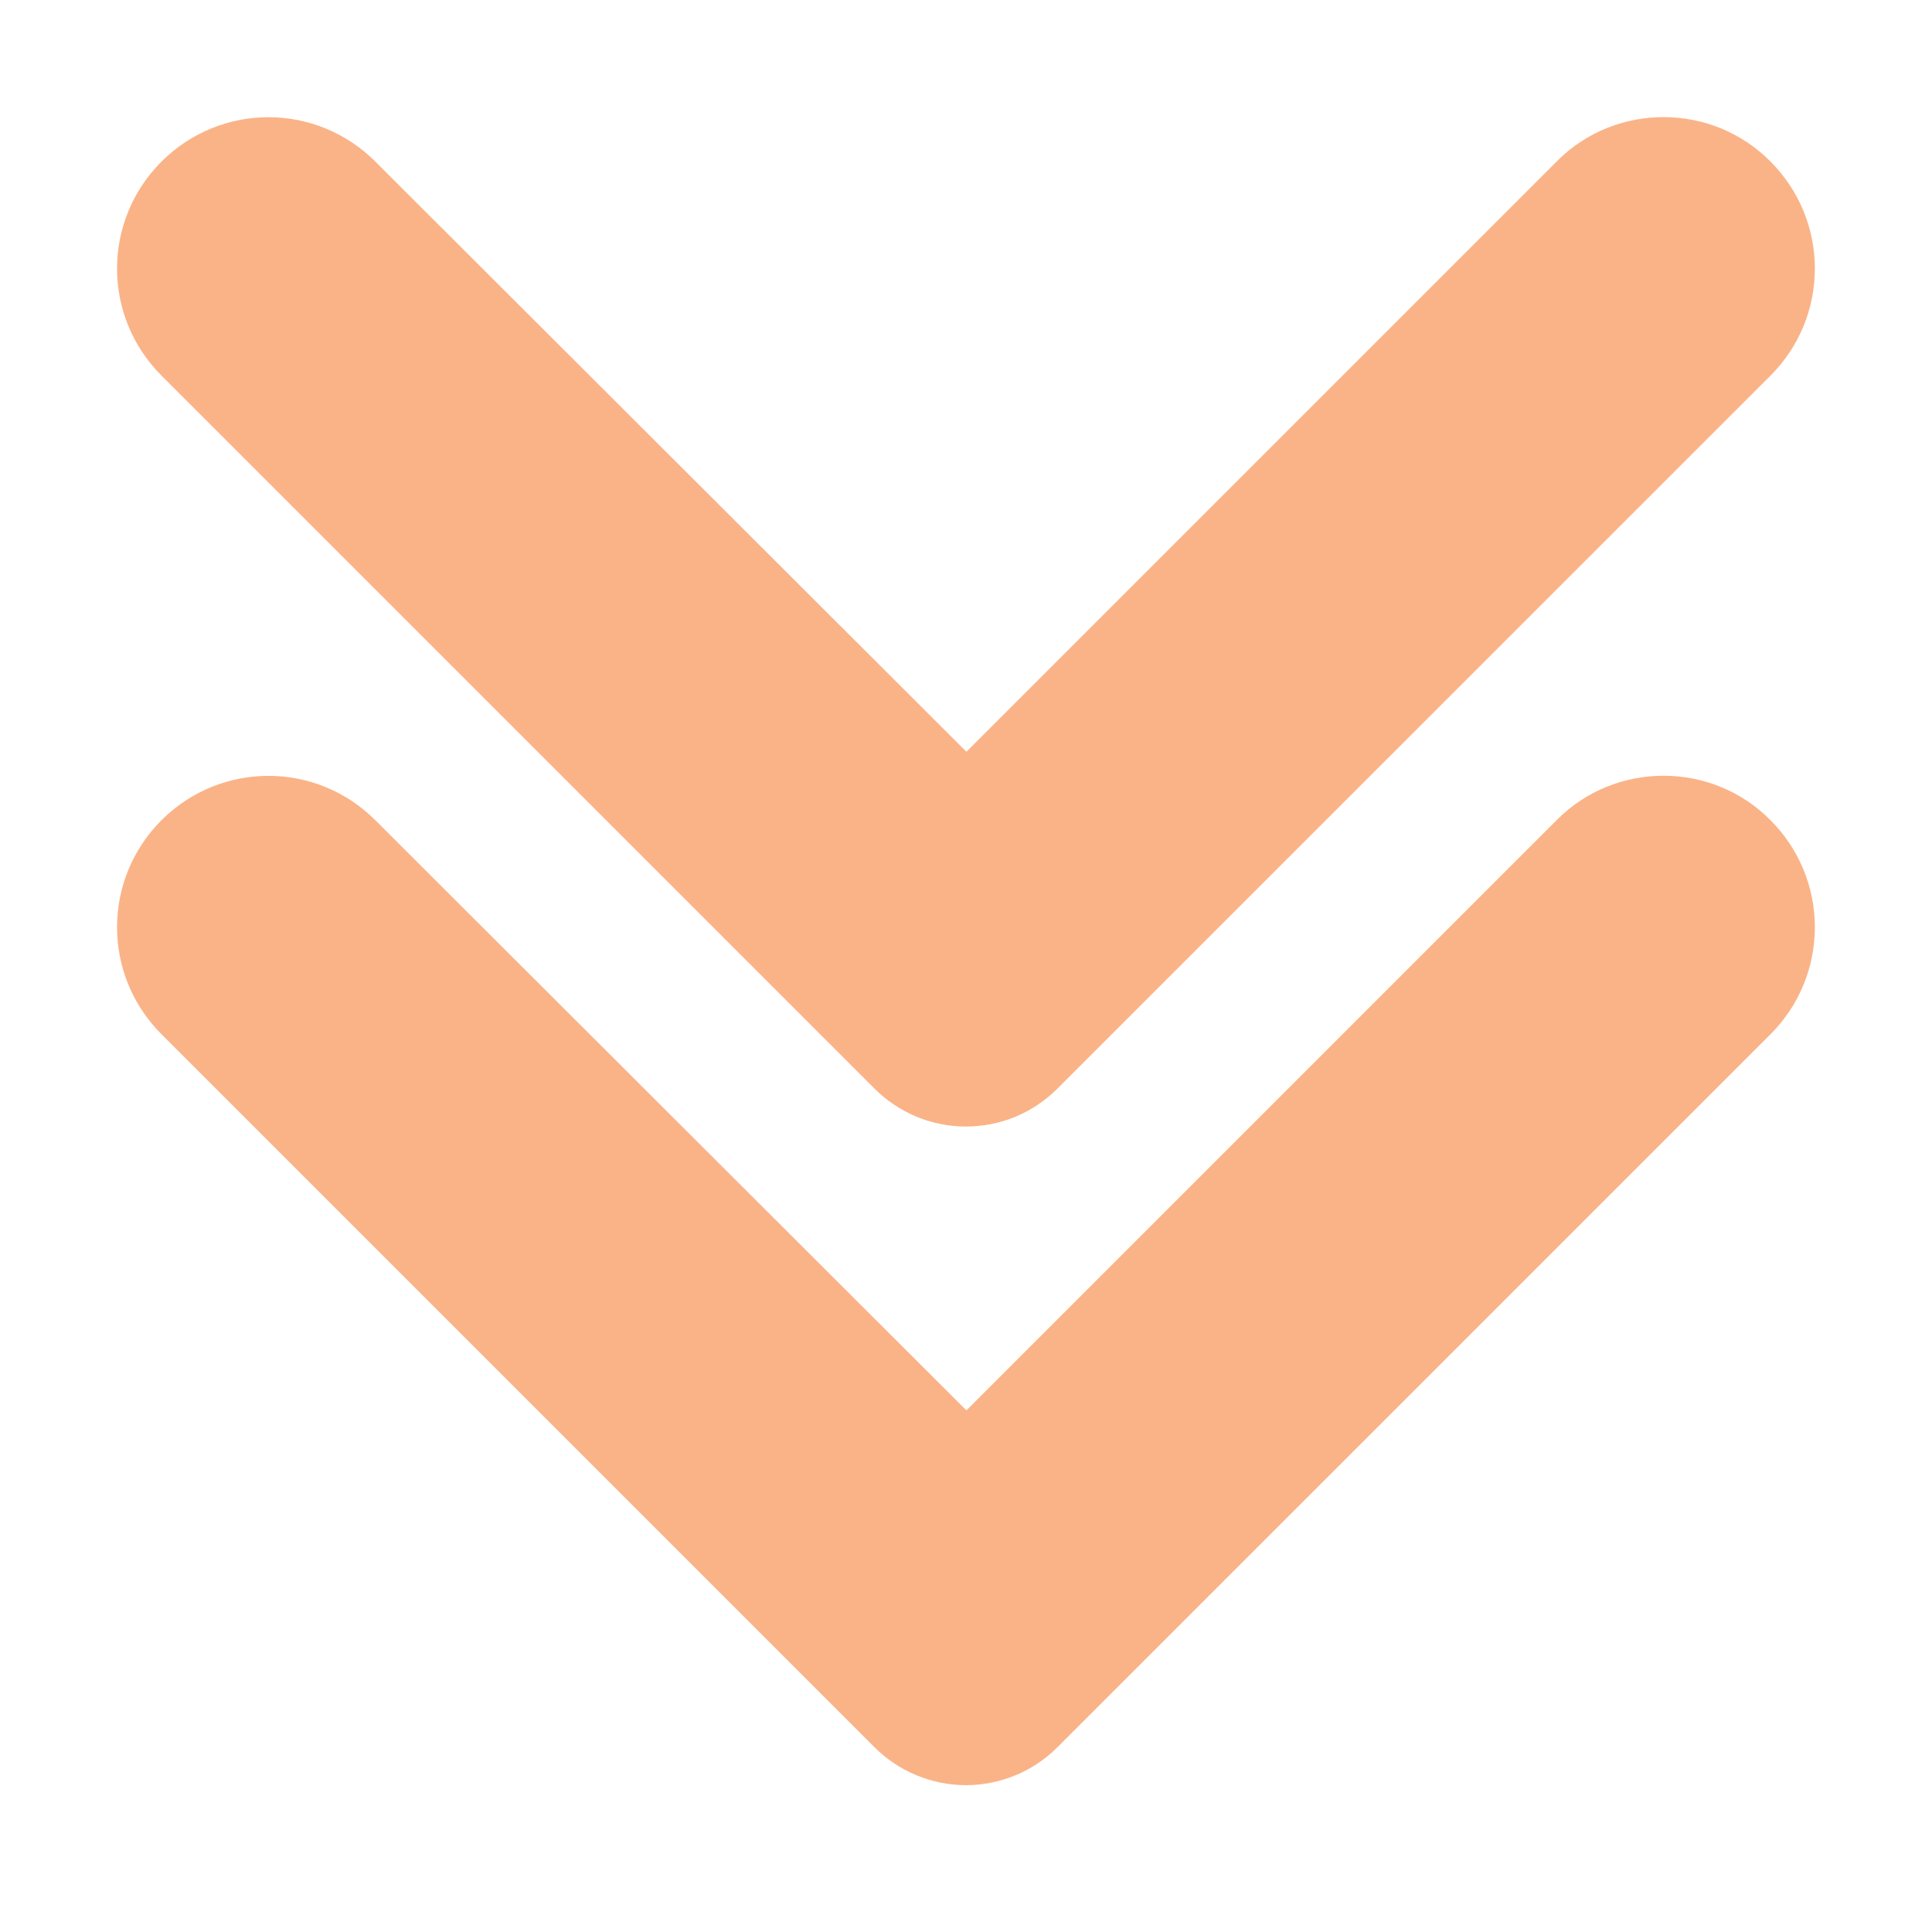 <svg width="22" height="22" viewBox="0 0 22 22" fill="none" xmlns="http://www.w3.org/2000/svg">
<path d="M19.808 9.694C19.921 9.807 20.012 9.942 20.073 10.09C20.135 10.239 20.166 10.398 20.166 10.559C20.166 10.719 20.135 10.878 20.073 11.027C20.012 11.175 19.921 11.31 19.808 11.423L11.688 19.542C11.598 19.633 11.491 19.704 11.373 19.753C11.255 19.802 11.128 19.828 11 19.828C10.872 19.828 10.745 19.802 10.627 19.753C10.509 19.704 10.402 19.633 10.311 19.542L2.192 11.423C1.713 10.944 1.713 10.173 2.192 9.694C2.671 9.215 3.443 9.215 3.921 9.694L11.005 16.767L18.088 9.684C18.557 9.215 19.339 9.215 19.808 9.694Z" fill="url(#paint0_linear_451_2898)"/>
<path d="M19.808 2.194C19.921 2.307 20.012 2.442 20.073 2.59C20.135 2.739 20.166 2.898 20.166 3.058C20.166 3.219 20.135 3.378 20.073 3.527C20.012 3.675 19.921 3.81 19.808 3.923L11.688 12.042C11.598 12.133 11.491 12.204 11.373 12.254C11.255 12.303 11.128 12.328 11 12.328C10.872 12.328 10.745 12.303 10.627 12.254C10.509 12.204 10.402 12.133 10.311 12.042L2.192 3.923C1.713 3.444 1.713 2.673 2.192 2.194C2.671 1.715 3.443 1.715 3.921 2.194L11.005 9.267L18.088 2.184C18.557 1.715 19.339 1.715 19.808 2.194Z" fill="url(#paint1_linear_451_2898)"/>
<path d="M19.808 9.694C19.921 9.807 20.012 9.942 20.073 10.09C20.135 10.239 20.166 10.398 20.166 10.559C20.166 10.719 20.135 10.878 20.073 11.027C20.012 11.175 19.921 11.31 19.808 11.423L11.688 19.542C11.598 19.633 11.491 19.704 11.373 19.753C11.255 19.802 11.128 19.828 11 19.828C10.872 19.828 10.745 19.802 10.627 19.753C10.509 19.704 10.402 19.633 10.311 19.542L2.192 11.423C1.713 10.944 1.713 10.173 2.192 9.694C2.671 9.215 3.443 9.215 3.921 9.694L11.005 16.767L18.088 9.684C18.557 9.215 19.339 9.215 19.808 9.694Z" stroke="url(#paint2_linear_451_2898)"/>
<path d="M19.808 2.194C19.921 2.307 20.012 2.442 20.073 2.59C20.135 2.739 20.166 2.898 20.166 3.058C20.166 3.219 20.135 3.378 20.073 3.527C20.012 3.675 19.921 3.81 19.808 3.923L11.688 12.042C11.598 12.133 11.491 12.204 11.373 12.254C11.255 12.303 11.128 12.328 11 12.328C10.872 12.328 10.745 12.303 10.627 12.254C10.509 12.204 10.402 12.133 10.311 12.042L2.192 3.923C1.713 3.444 1.713 2.673 2.192 2.194C2.671 1.715 3.443 1.715 3.921 2.194L11.005 9.267L18.088 2.184C18.557 1.715 19.339 1.715 19.808 2.194Z" stroke="url(#paint3_linear_451_2898)"/>
<defs>
<linearGradient id="paint0_linear_451_2898" x1="5.156" y1="17.703" x2="21.421" y2="3.245" gradientUnits="userSpaceOnUse">
<stop stop-color="#fab387"/>
<stop offset="1" stop-color="#fab387"/>
</linearGradient>
<linearGradient id="paint1_linear_451_2898" x1="5.156" y1="17.703" x2="21.421" y2="3.245" gradientUnits="userSpaceOnUse">
<stop stop-color="#fab387"/>
<stop offset="1" stop-color="#fab387"/>
</linearGradient>
<linearGradient id="paint2_linear_451_2898" x1="5.156" y1="17.703" x2="21.421" y2="3.245" gradientUnits="userSpaceOnUse">
<stop stop-color="#fab387"/>
<stop offset="1" stop-color="#fab387"/>
</linearGradient>
<linearGradient id="paint3_linear_451_2898" x1="5.156" y1="17.703" x2="21.421" y2="3.245" gradientUnits="userSpaceOnUse">
<stop stop-color="#fab387"/>
<stop offset="1" stop-color="#fab387"/>
</linearGradient>
</defs>
</svg>

